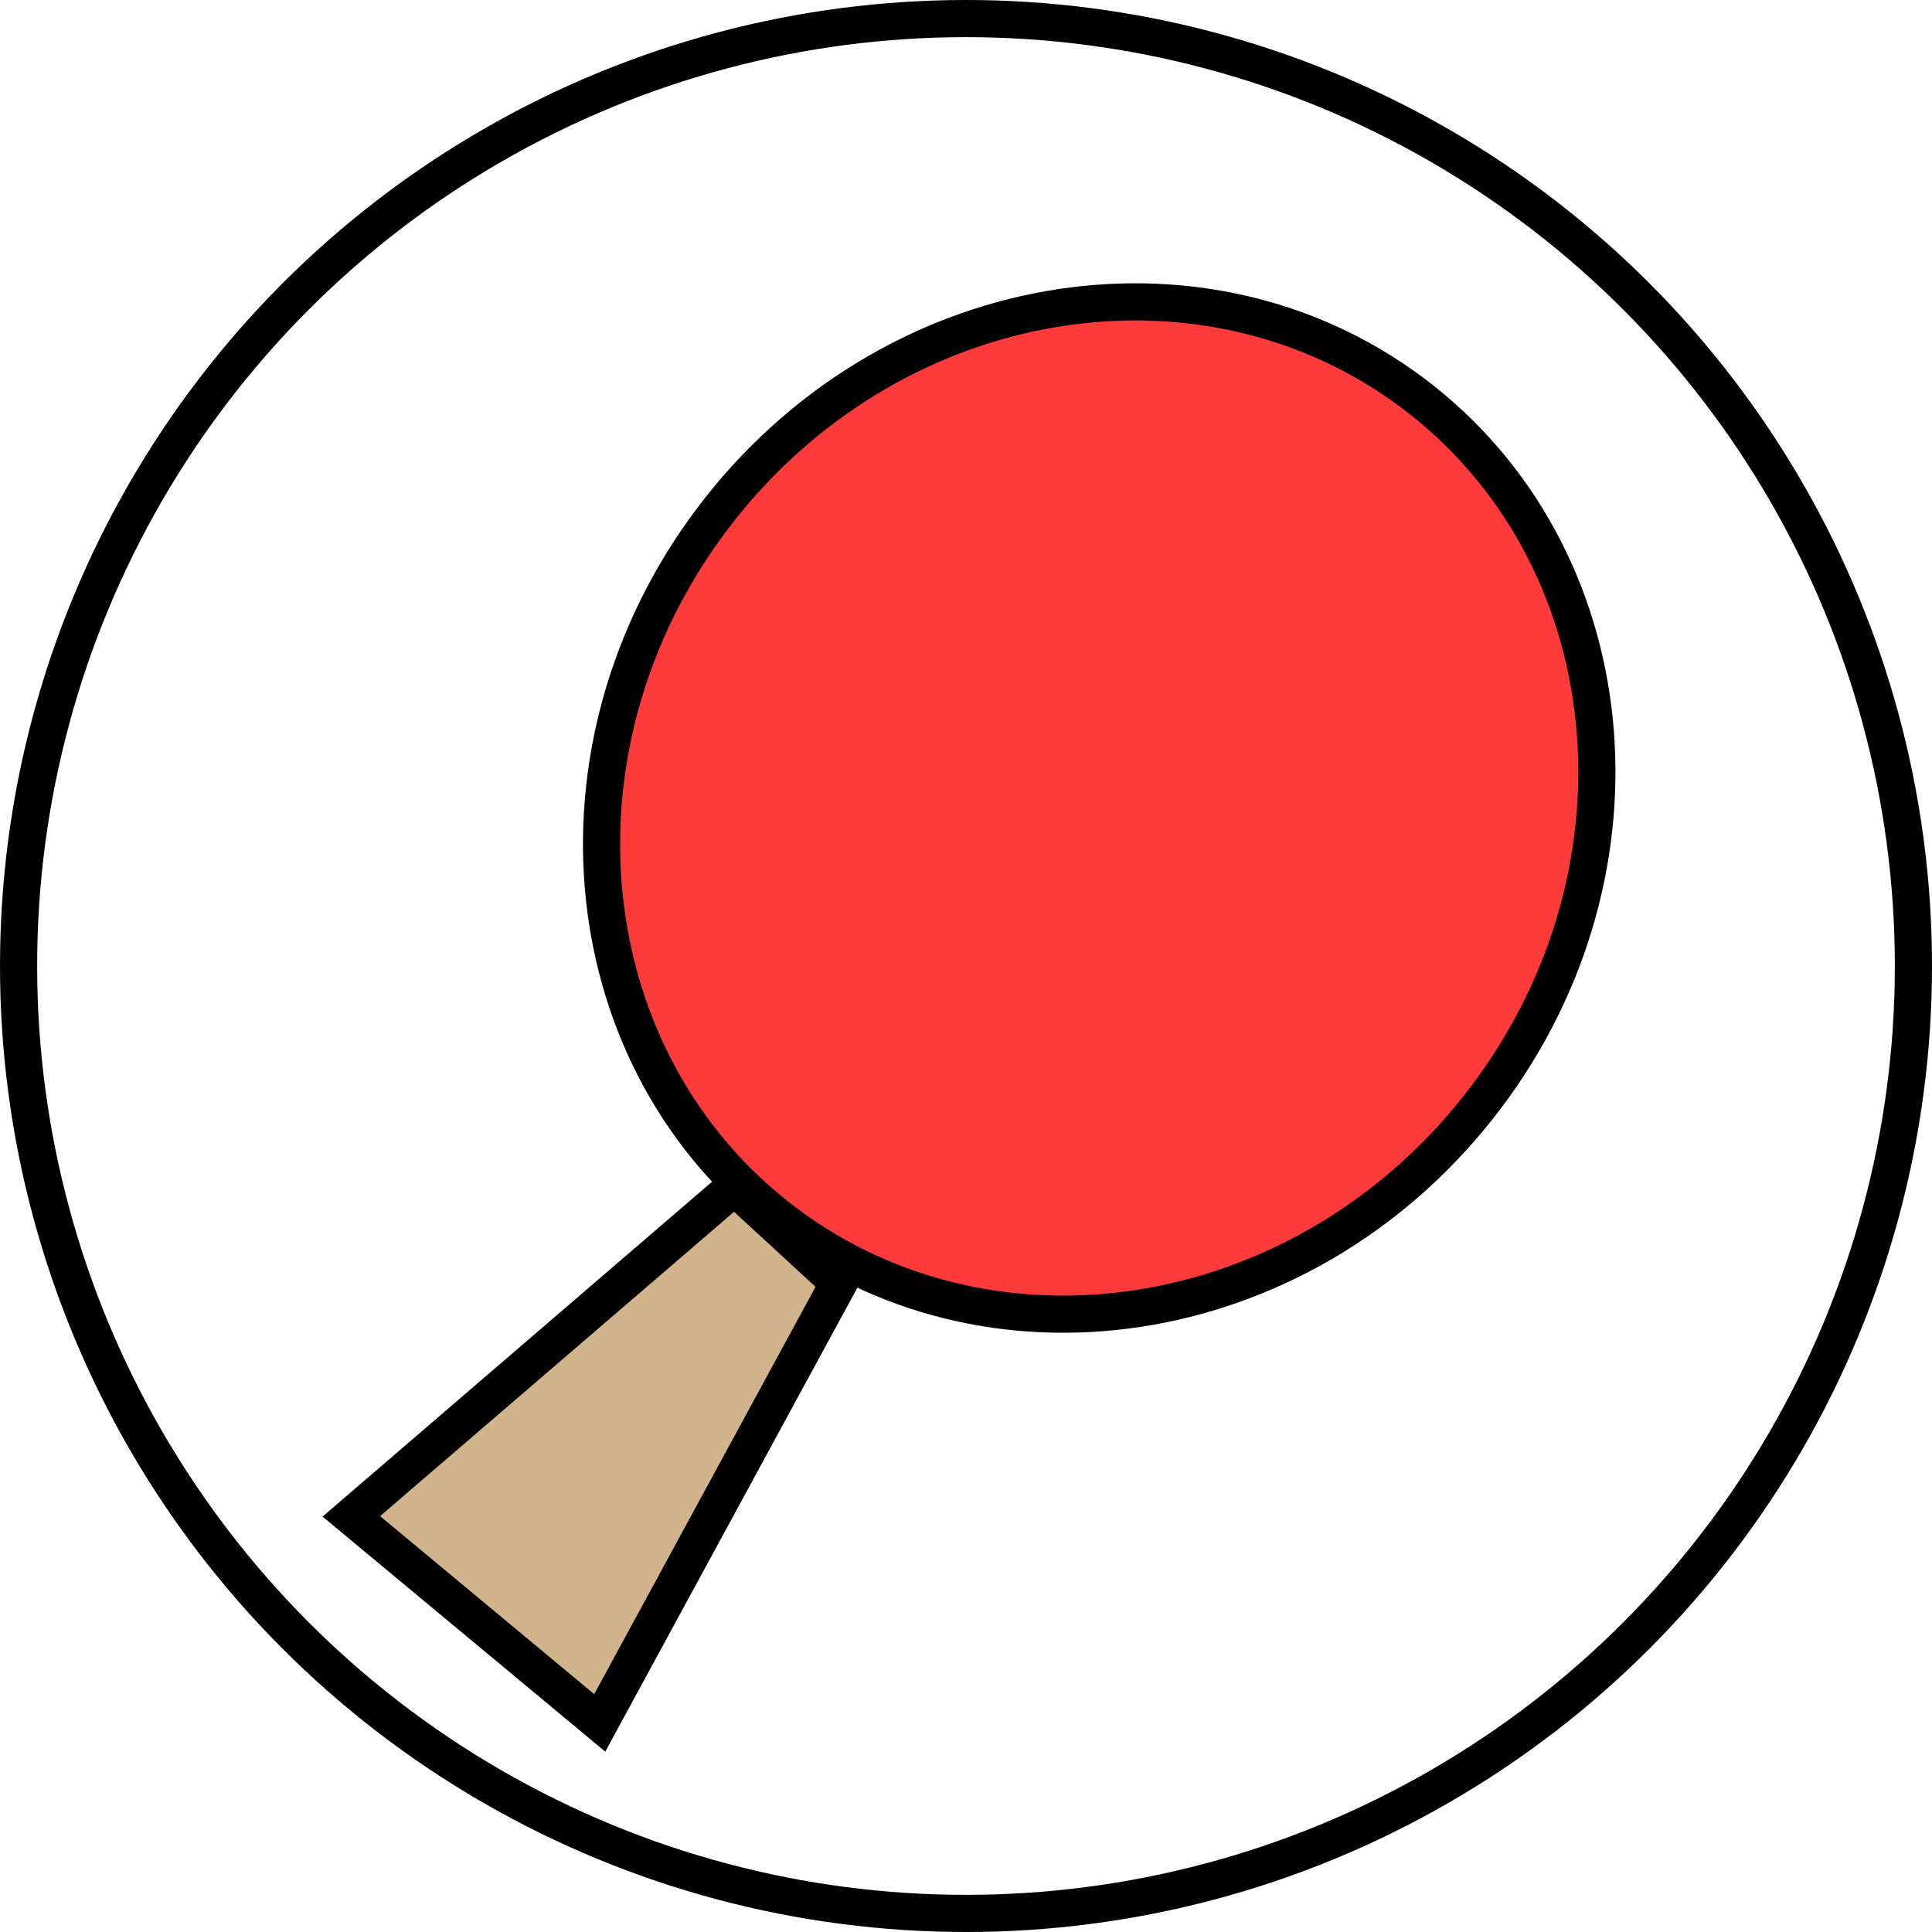 <svg width="52" height="52" viewBox="0 0 52 52" fill="none" xmlns="http://www.w3.org/2000/svg">
<circle cx="26" cy="26" r="25.5" stroke="black"/>
<path d="M38.277 10.773C43.88 15.21 44.598 23.731 39.776 29.819C34.955 35.908 26.496 37.16 20.894 32.724C15.291 28.287 14.573 19.766 19.394 13.678C24.216 7.589 32.675 6.336 38.277 10.773Z" fill="#FF3A3A" stroke="black"/>
<path d="M9.456 40.813L19.768 31.947L22.576 34.532L16.142 46.372L9.456 40.813Z" fill="#D2B48C" stroke="black"/>
</svg>

